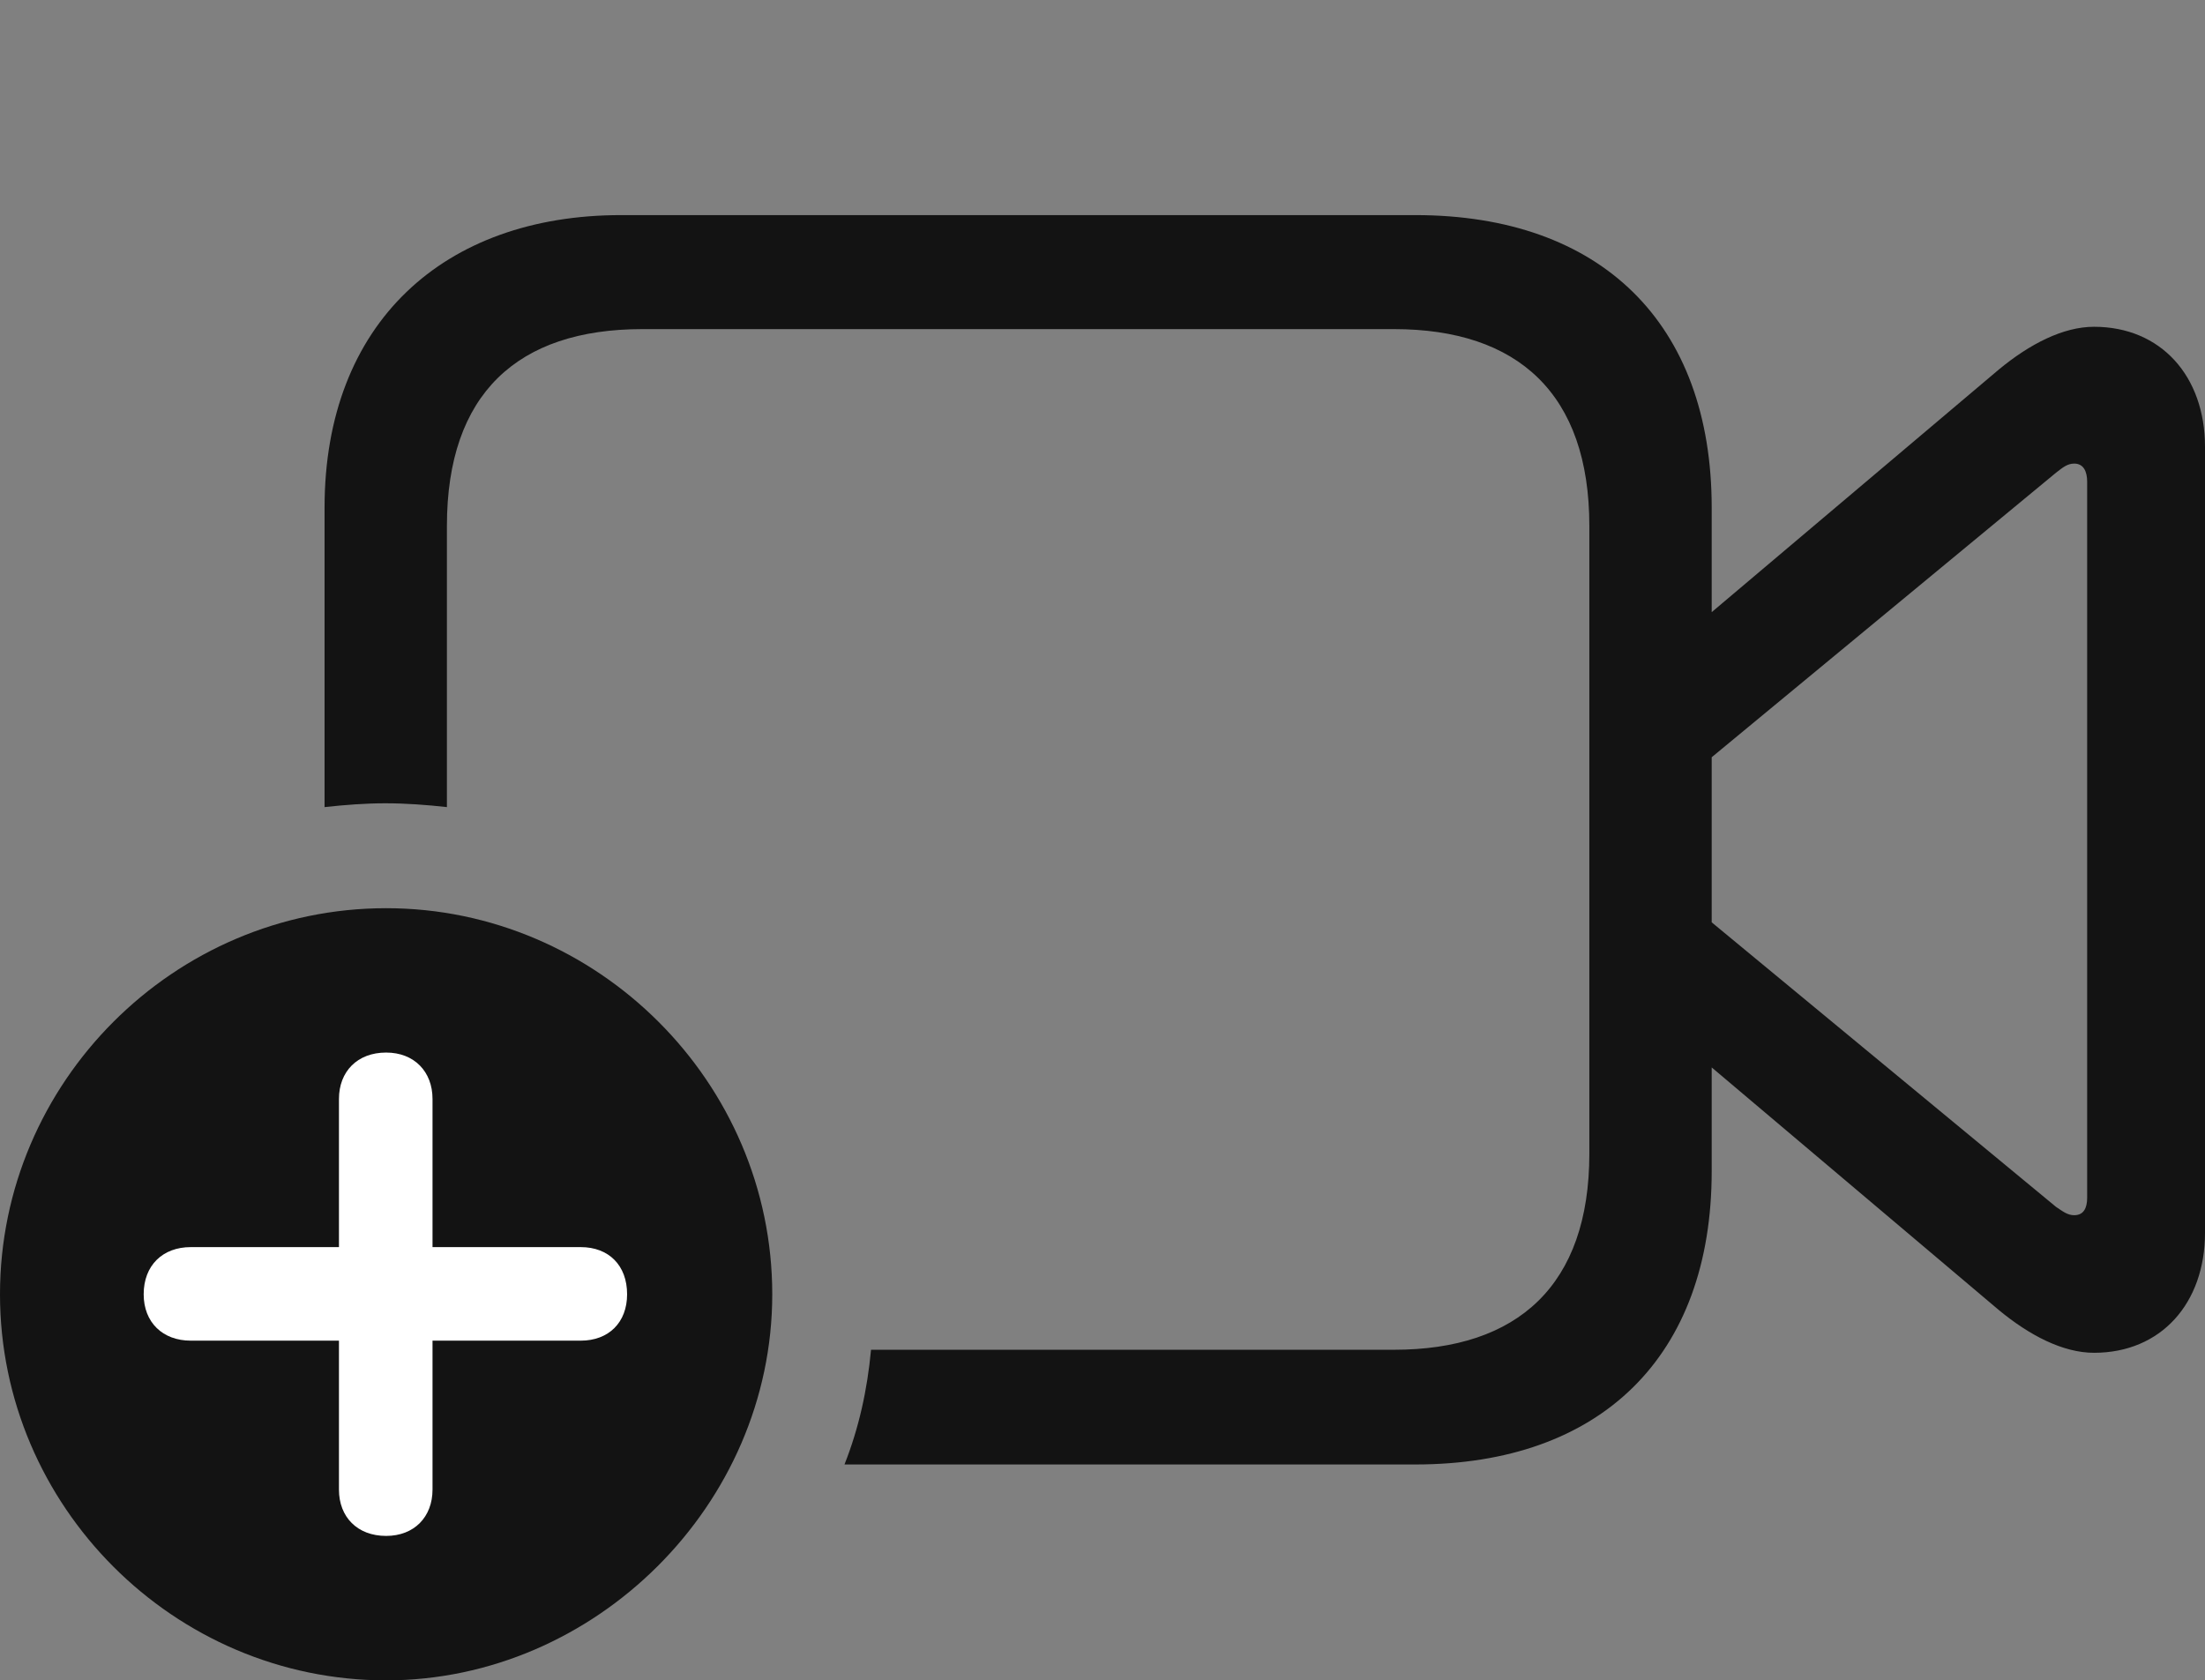 <?xml version="1.0" encoding="UTF-8"?>
<!--Generator: Apple Native CoreSVG 175.5-->
<!DOCTYPE svg
PUBLIC "-//W3C//DTD SVG 1.1//EN"
       "http://www.w3.org/Graphics/SVG/1.1/DTD/svg11.dtd">
<svg version="1.1" xmlns="http://www.w3.org/2000/svg" xmlns:xlink="http://www.w3.org/1999/xlink" width="28.33" height="21.592">
 <rect width="100%" height="100%" fill="#808080" stroke="none"/>
 <g>
  <rect height="21.592" opacity="0" width="28.33" x="0" y="0"/>
  <path d="M10.85 18.818L18.184 18.818C20.566 18.818 21.992 17.432 21.992 15.049L21.992 6.523C21.992 4.15 20.566 2.764 18.184 2.764L7.979 2.764C5.703 2.764 4.17 4.15 4.17 6.523L4.17 10.371C4.434 10.342 4.697 10.322 4.951 10.322C5.215 10.322 5.479 10.342 5.742 10.371L5.742 6.758C5.742 5.059 6.65 4.229 8.252 4.229L17.91 4.229C19.502 4.229 20.42 5.059 20.42 6.758L20.42 14.824C20.42 16.514 19.502 17.344 17.91 17.344L11.191 17.344C11.143 17.861 11.035 18.35 10.85 18.818ZM26.904 17.383C27.764 17.383 28.33 16.748 28.33 15.84L28.33 5.742C28.33 4.834 27.764 4.199 26.904 4.199C26.504 4.199 26.074 4.424 25.684 4.746L21.709 8.105L21.748 9.932L26.416 6.074C26.504 6.006 26.562 5.957 26.65 5.957C26.768 5.957 26.816 6.055 26.816 6.191L26.816 15.391C26.816 15.527 26.768 15.615 26.65 15.615C26.562 15.615 26.504 15.566 26.416 15.508L21.748 11.65L21.709 13.477L25.684 16.836C26.074 17.158 26.504 17.383 26.904 17.383Z" fill="#000000" fill-opacity="0.85"/>
  <path d="M4.961 21.592C7.646 21.592 9.922 19.336 9.922 16.631C9.922 13.906 7.676 11.67 4.961 11.67C2.236 11.67 0 13.906 0 16.631C0 19.355 2.236 21.592 4.961 21.592Z" fill="#000000" fill-opacity="0.85"/>
  <path d="M4.961 19.736C4.59 19.736 4.355 19.492 4.355 19.141L4.355 17.227L2.451 17.227C2.09 17.227 1.846 16.992 1.846 16.631C1.846 16.26 2.09 16.025 2.451 16.025L4.355 16.025L4.355 14.121C4.355 13.77 4.59 13.525 4.961 13.525C5.322 13.525 5.557 13.77 5.557 14.121L5.557 16.025L7.461 16.025C7.822 16.025 8.057 16.26 8.057 16.631C8.057 16.992 7.822 17.227 7.461 17.227L5.557 17.227L5.557 19.141C5.557 19.492 5.322 19.736 4.961 19.736Z" fill="#ffffff"/>
 </g>
</svg>
